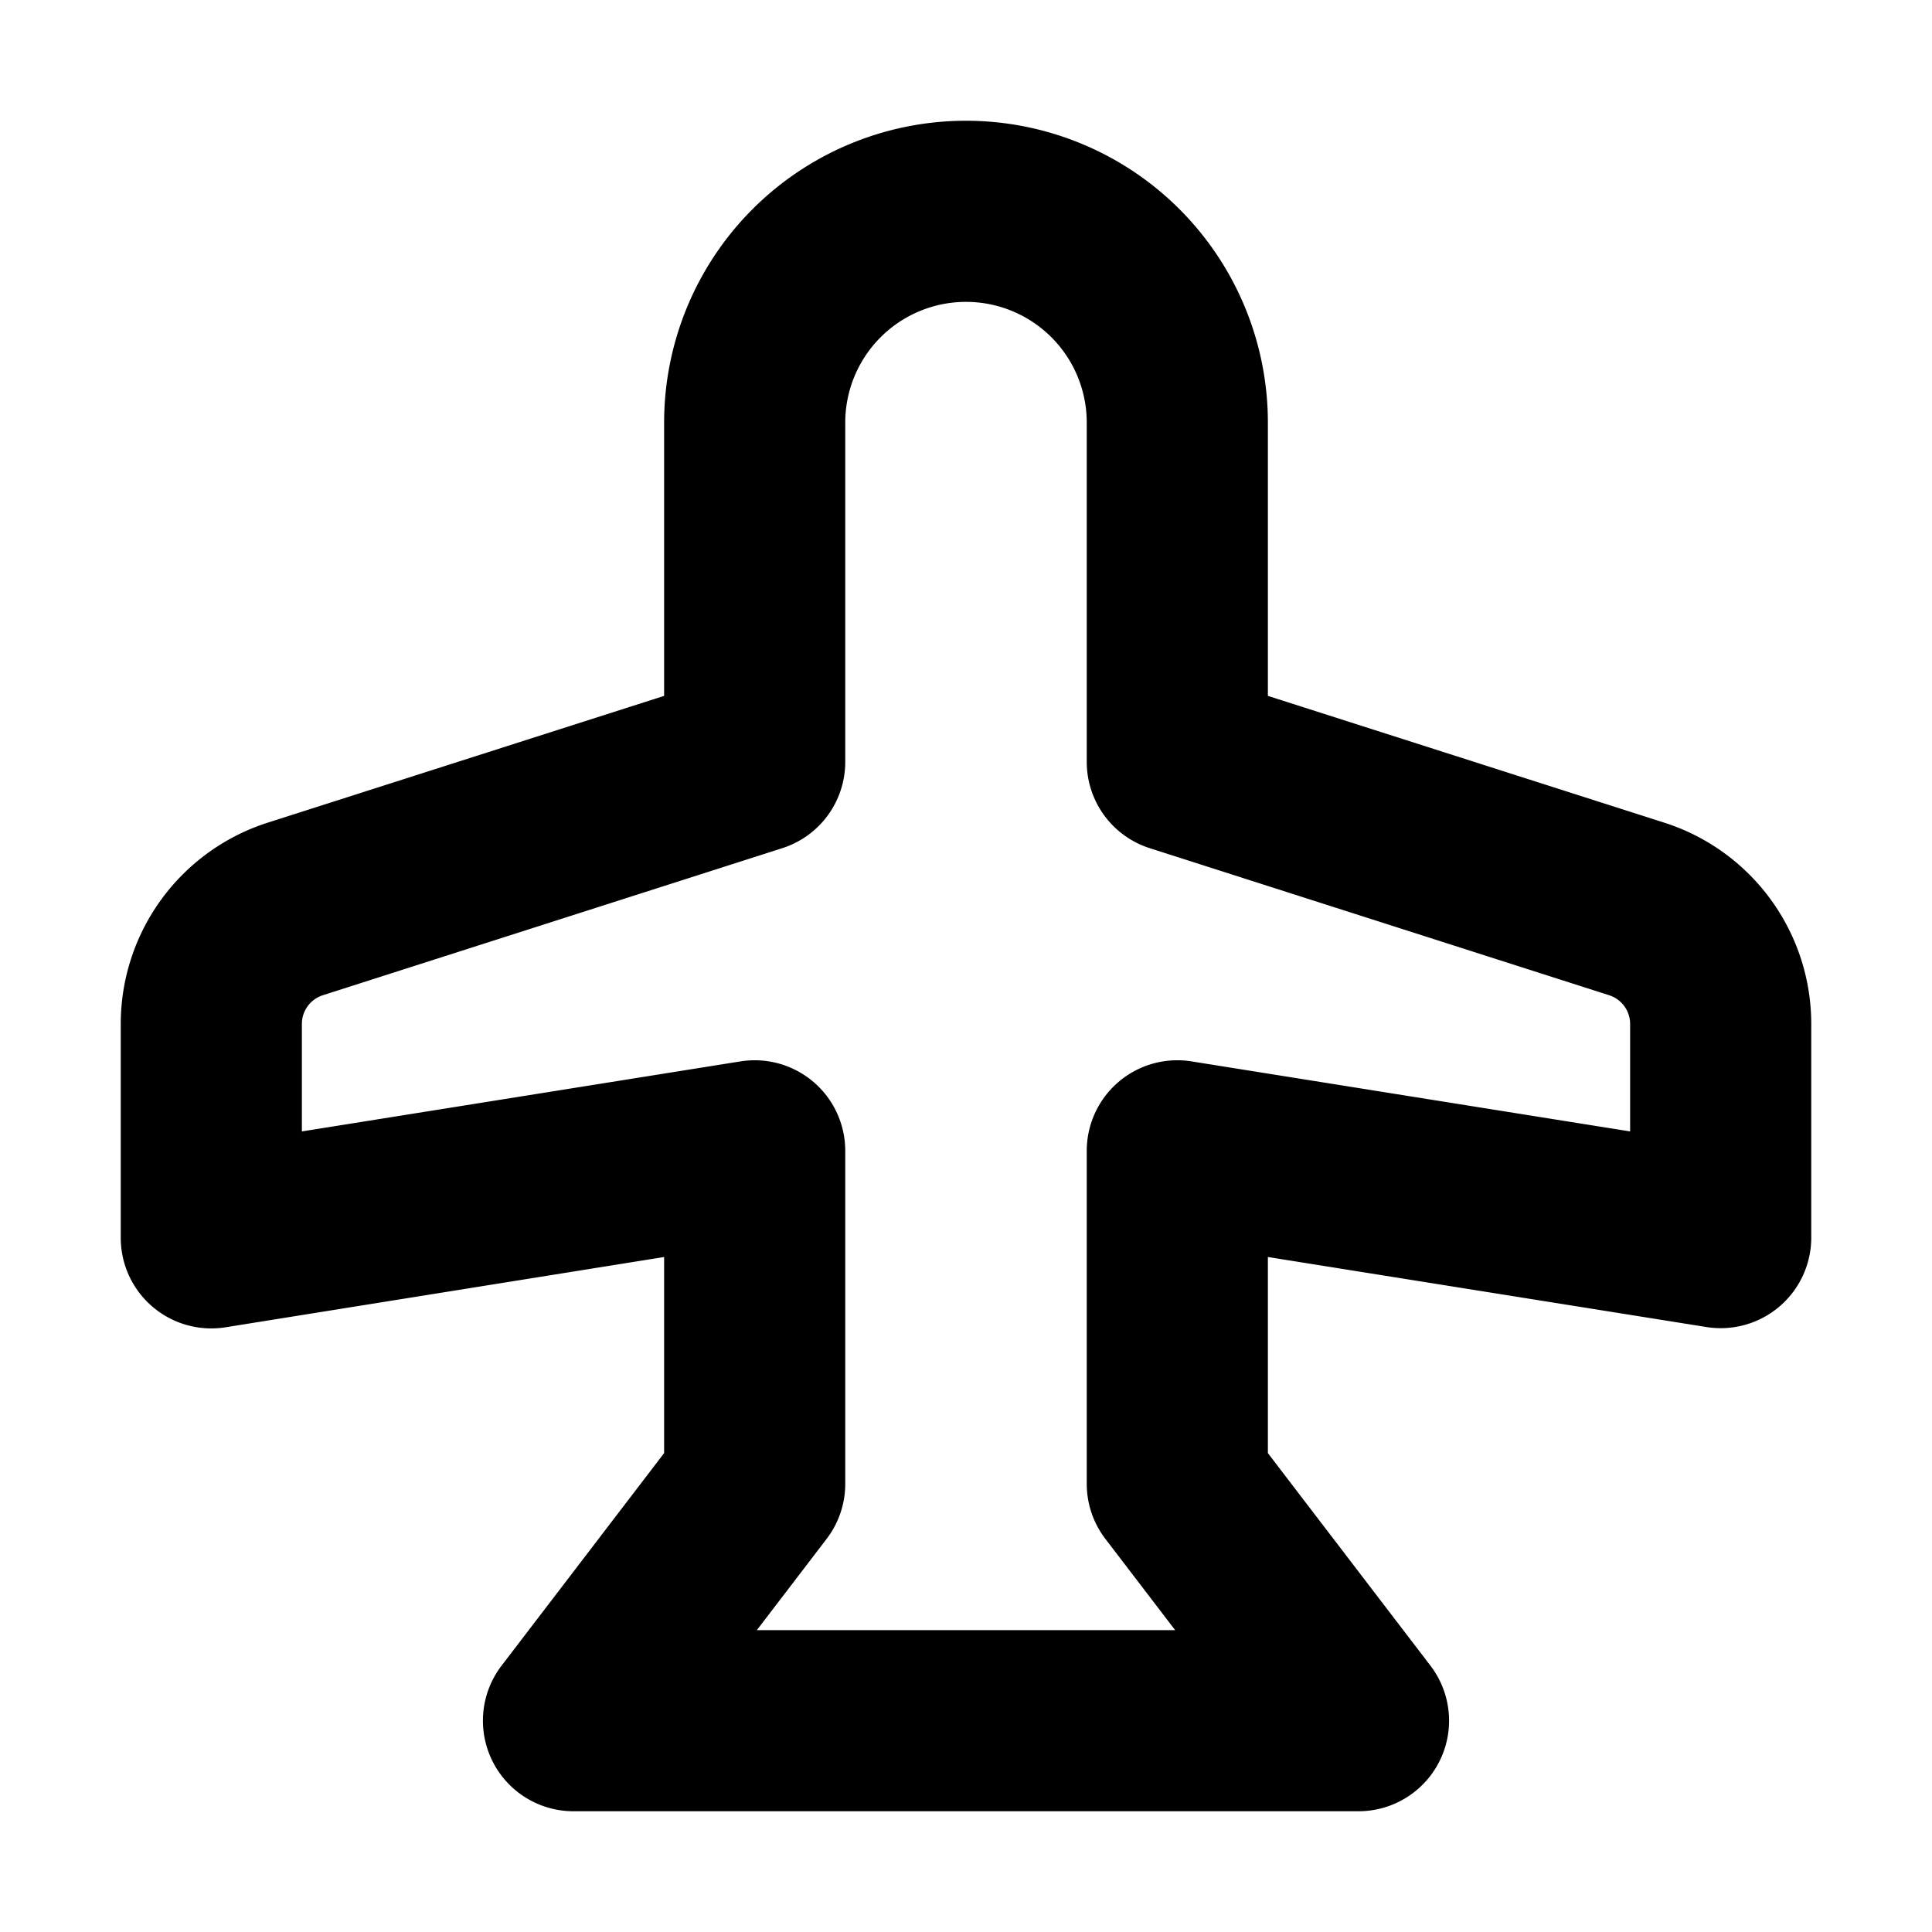 <svg xmlns="http://www.w3.org/2000/svg" width="32" height="32" fill="none" viewBox="0 0 16 16"><path fill="#fff" d="M0 0h16v16H0z"/><path fill="#000" fill-rule="evenodd" d="M5.5 3.5a2.5 2.5 0 0 1 5 0v2.263l3.283 1.05A1.75 1.75 0 0 1 15 8.48v1.77a.75.75 0 0 1-.868.74l-3.632-.58v1.624l1.346 1.76A.75.75 0 0 1 11.25 15h-6.5a.75.75 0 0 1-.596-1.206l1.346-1.76V10.41l-3.632.582A.75.75 0 0 1 1 10.25V8.48a1.75 1.75 0 0 1 1.217-1.667L5.5 5.763zm2.5-1a1 1 0 0 0-1 1v2.81a.75.75 0 0 1-.521.714L2.674 8.242a.25.25 0 0 0-.174.238v.89l3.632-.58A.75.75 0 0 1 7 9.53v2.759a.75.75 0 0 1-.154.455l-.578.756h3.464l-.578-.756A.75.75 0 0 1 9 12.288V9.53a.75.75 0 0 1 .868-.74l3.632.58v-.89a.25.25 0 0 0-.174-.238L9.521 7.024A.75.75 0 0 1 9 6.31V3.5a1 1 0 0 0-1-1" clip-rule="evenodd"/></svg>